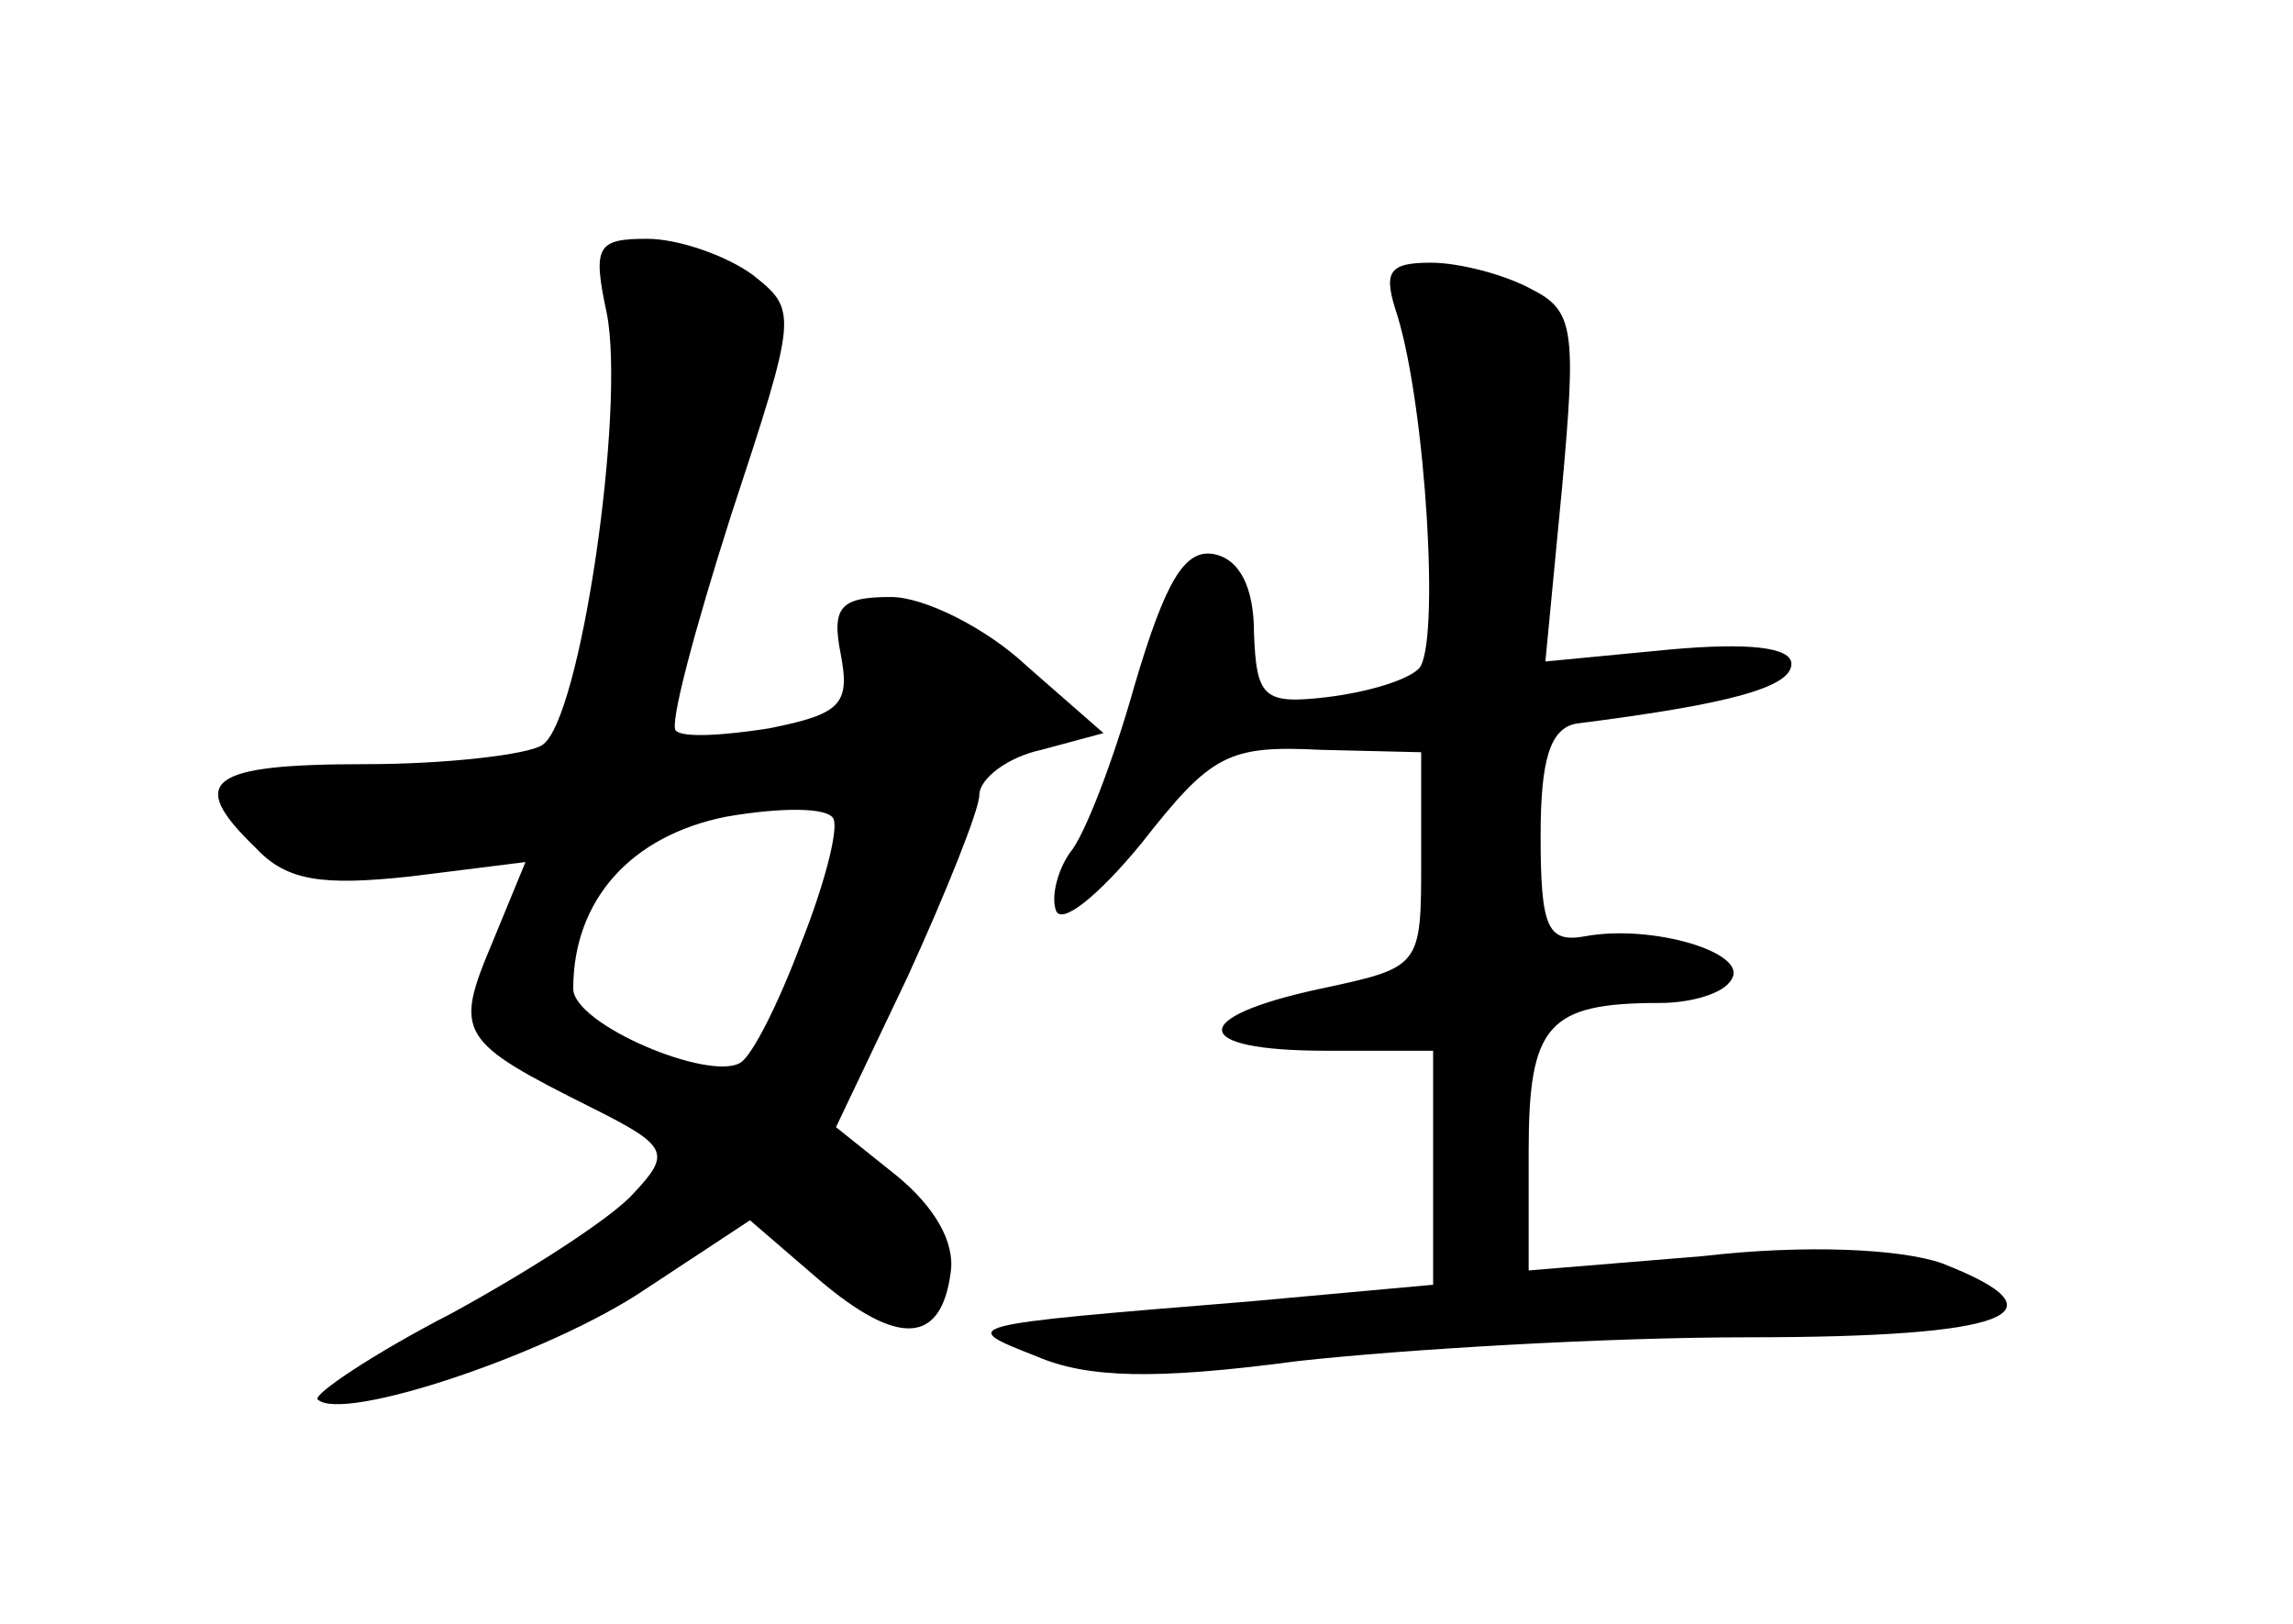 <?xml version="1.0" standalone="no"?>
<!DOCTYPE svg PUBLIC "-//W3C//DTD SVG 20010904//EN"
 "http://www.w3.org/TR/2001/REC-SVG-20010904/DTD/svg10.dtd">
<svg version="1.0" xmlns="http://www.w3.org/2000/svg"
 width="96pt" height="68pt" viewBox="0 0 96 68"
 preserveAspectRatio="xMidYMid meet">
<g transform="translate(0,68) scale(0.1,-0.1)"
fill="#000000" stroke="none">
<path d="M254 549 c8 -40 -11 -171 -27 -181 -6 -4 -40 -8 -74 -8 -66 0 -75 -7
-46 -35 13 -14 28 -16 65 -12 l48 6 -14 -34 c-16 -38 -14 -41 42 -69 32 -16
33 -19 17 -36 -9 -10 -43 -32 -76 -50 -33 -17 -58 -34 -56 -36 10 -10 97 19
137 46 l44 29 29 -25 c33 -28 51 -27 55 3 2 13 -7 28 -23 41 l-25 20 30 63
c16 35 30 70 30 76 0 7 12 16 26 19 l26 7 -32 28 c-17 16 -43 29 -57 29 -21 0
-25 -4 -21 -24 4 -21 0 -25 -30 -31 -19 -3 -36 -4 -39 -1 -3 2 8 43 23 90 28
85 28 86 9 101 -11 8 -31 15 -44 15 -21 0 -23 -3 -17 -31z m81 -265 c-9 -24
-20 -46 -25 -49 -13 -8 -70 16 -70 31 0 37 24 64 64 72 23 4 43 4 45 -1 2 -5
-4 -28 -14 -53z"/>
<path d="M585 548 c12 -39 18 -139 9 -148 -5 -5 -22 -10 -39 -12 -26 -3 -29 0
-30 27 0 19 -6 31 -17 33 -12 2 -20 -11 -33 -55 -9 -32 -21 -63 -27 -70 -5 -7
-8 -18 -6 -24 2 -7 18 6 36 28 29 37 36 41 75 39 l42 -1 0 -45 c0 -45 0 -45
-42 -54 -56 -12 -55 -26 2 -26 l45 0 0 -49 0 -49 -77 -7 c-123 -10 -122 -10
-89 -23 21 -9 49 -10 109 -2 45 5 130 10 189 10 109 0 135 10 81 31 -17 6 -57
8 -100 3 l-73 -6 0 50 c0 53 8 62 55 62 13 0 27 4 30 10 7 11 -33 23 -61 18
-16 -3 -19 3 -19 42 0 32 4 45 15 47 63 8 90 15 90 25 0 7 -18 9 -51 6 l-52
-5 7 73 c6 66 5 74 -13 83 -11 6 -30 11 -42 11 -18 0 -20 -4 -14 -22z"/>
</g>
</svg>

